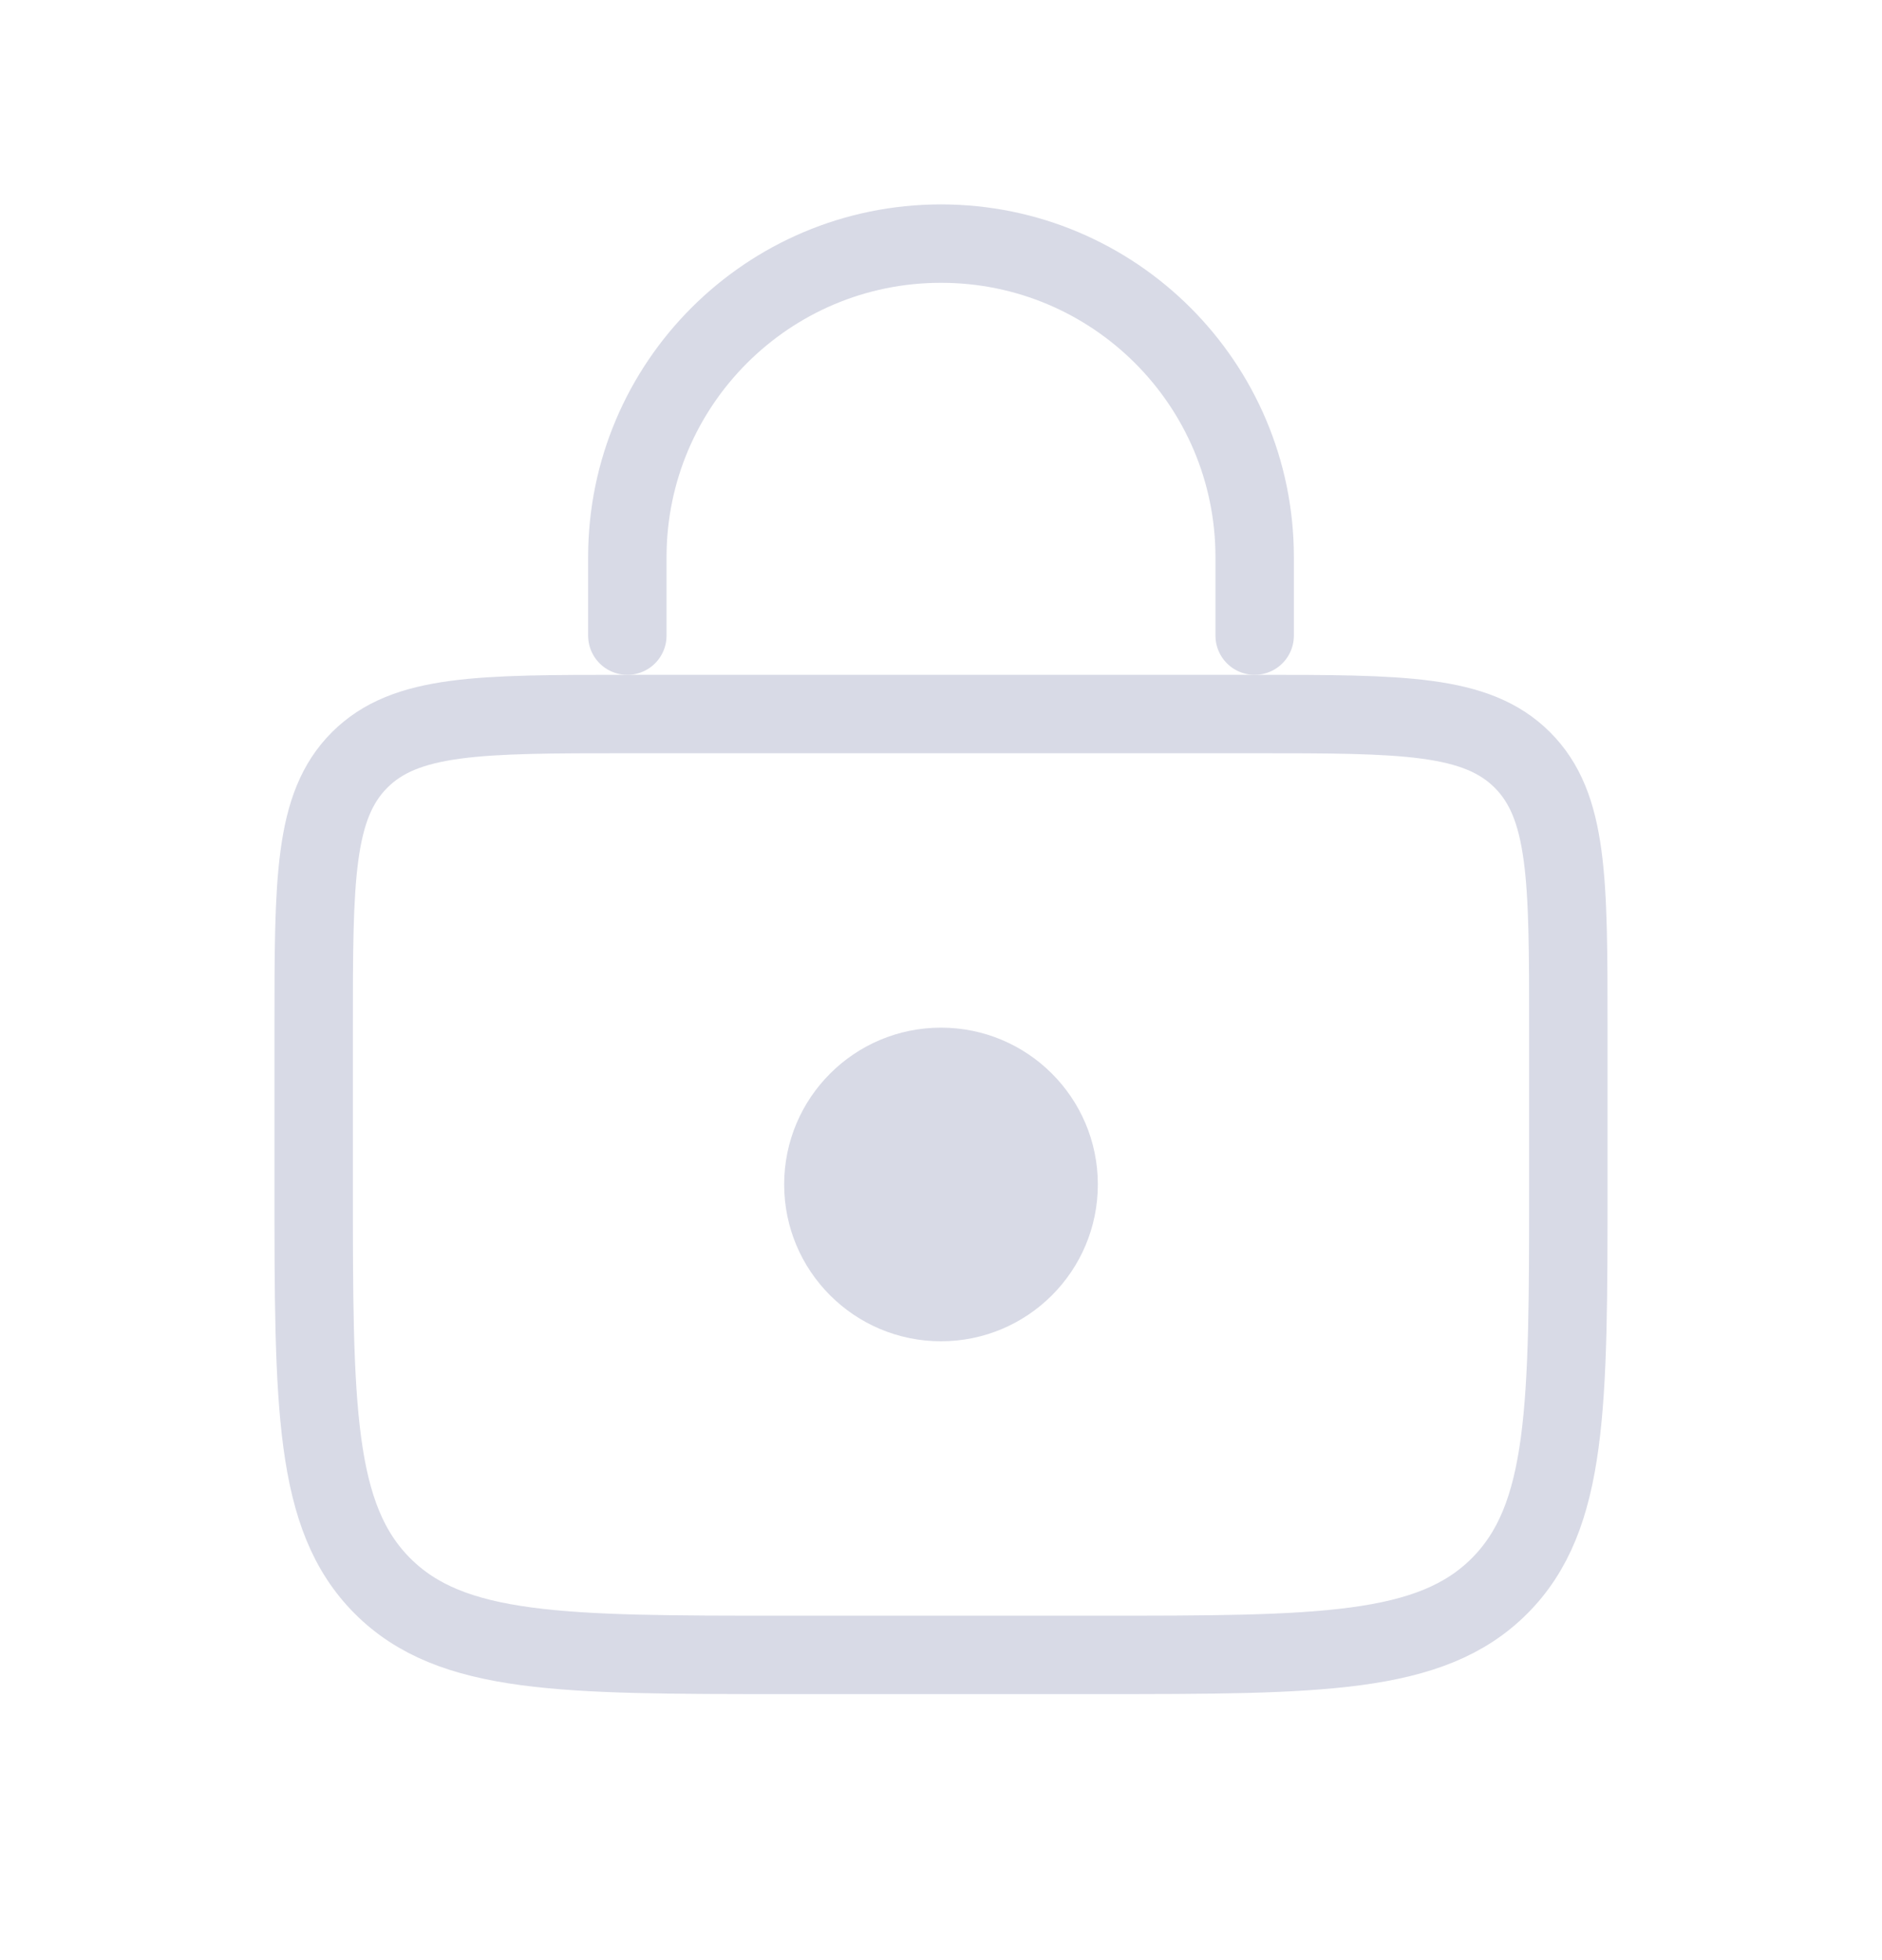 <svg width="24" height="25" viewBox="0 0 24 25" fill="none" xmlns="http://www.w3.org/2000/svg">
<path d="M4 13.107C4 11.222 4 10.279 4.586 9.693C5.172 9.107 6.114 9.107 8 9.107H16C17.886 9.107 18.828 9.107 19.414 9.693C20 10.279 20 11.222 20 13.107V15.107C20 17.936 20 19.35 19.121 20.229C18.243 21.107 16.828 21.107 14 21.107H10C7.172 21.107 5.757 21.107 4.879 20.229C4 19.35 4 17.936 4 15.107V13.107Z" stroke="#D8DAE6"/>
<path d="M16 8.107V7.107C16 4.898 14.209 3.107 12 3.107V3.107C9.791 3.107 8 4.898 8 7.107V8.107" stroke="#D8DAE6" stroke-linecap="round"/>
<circle cx="12" cy="15.107" r="2" fill="#D8DAE6"/>
</svg>
